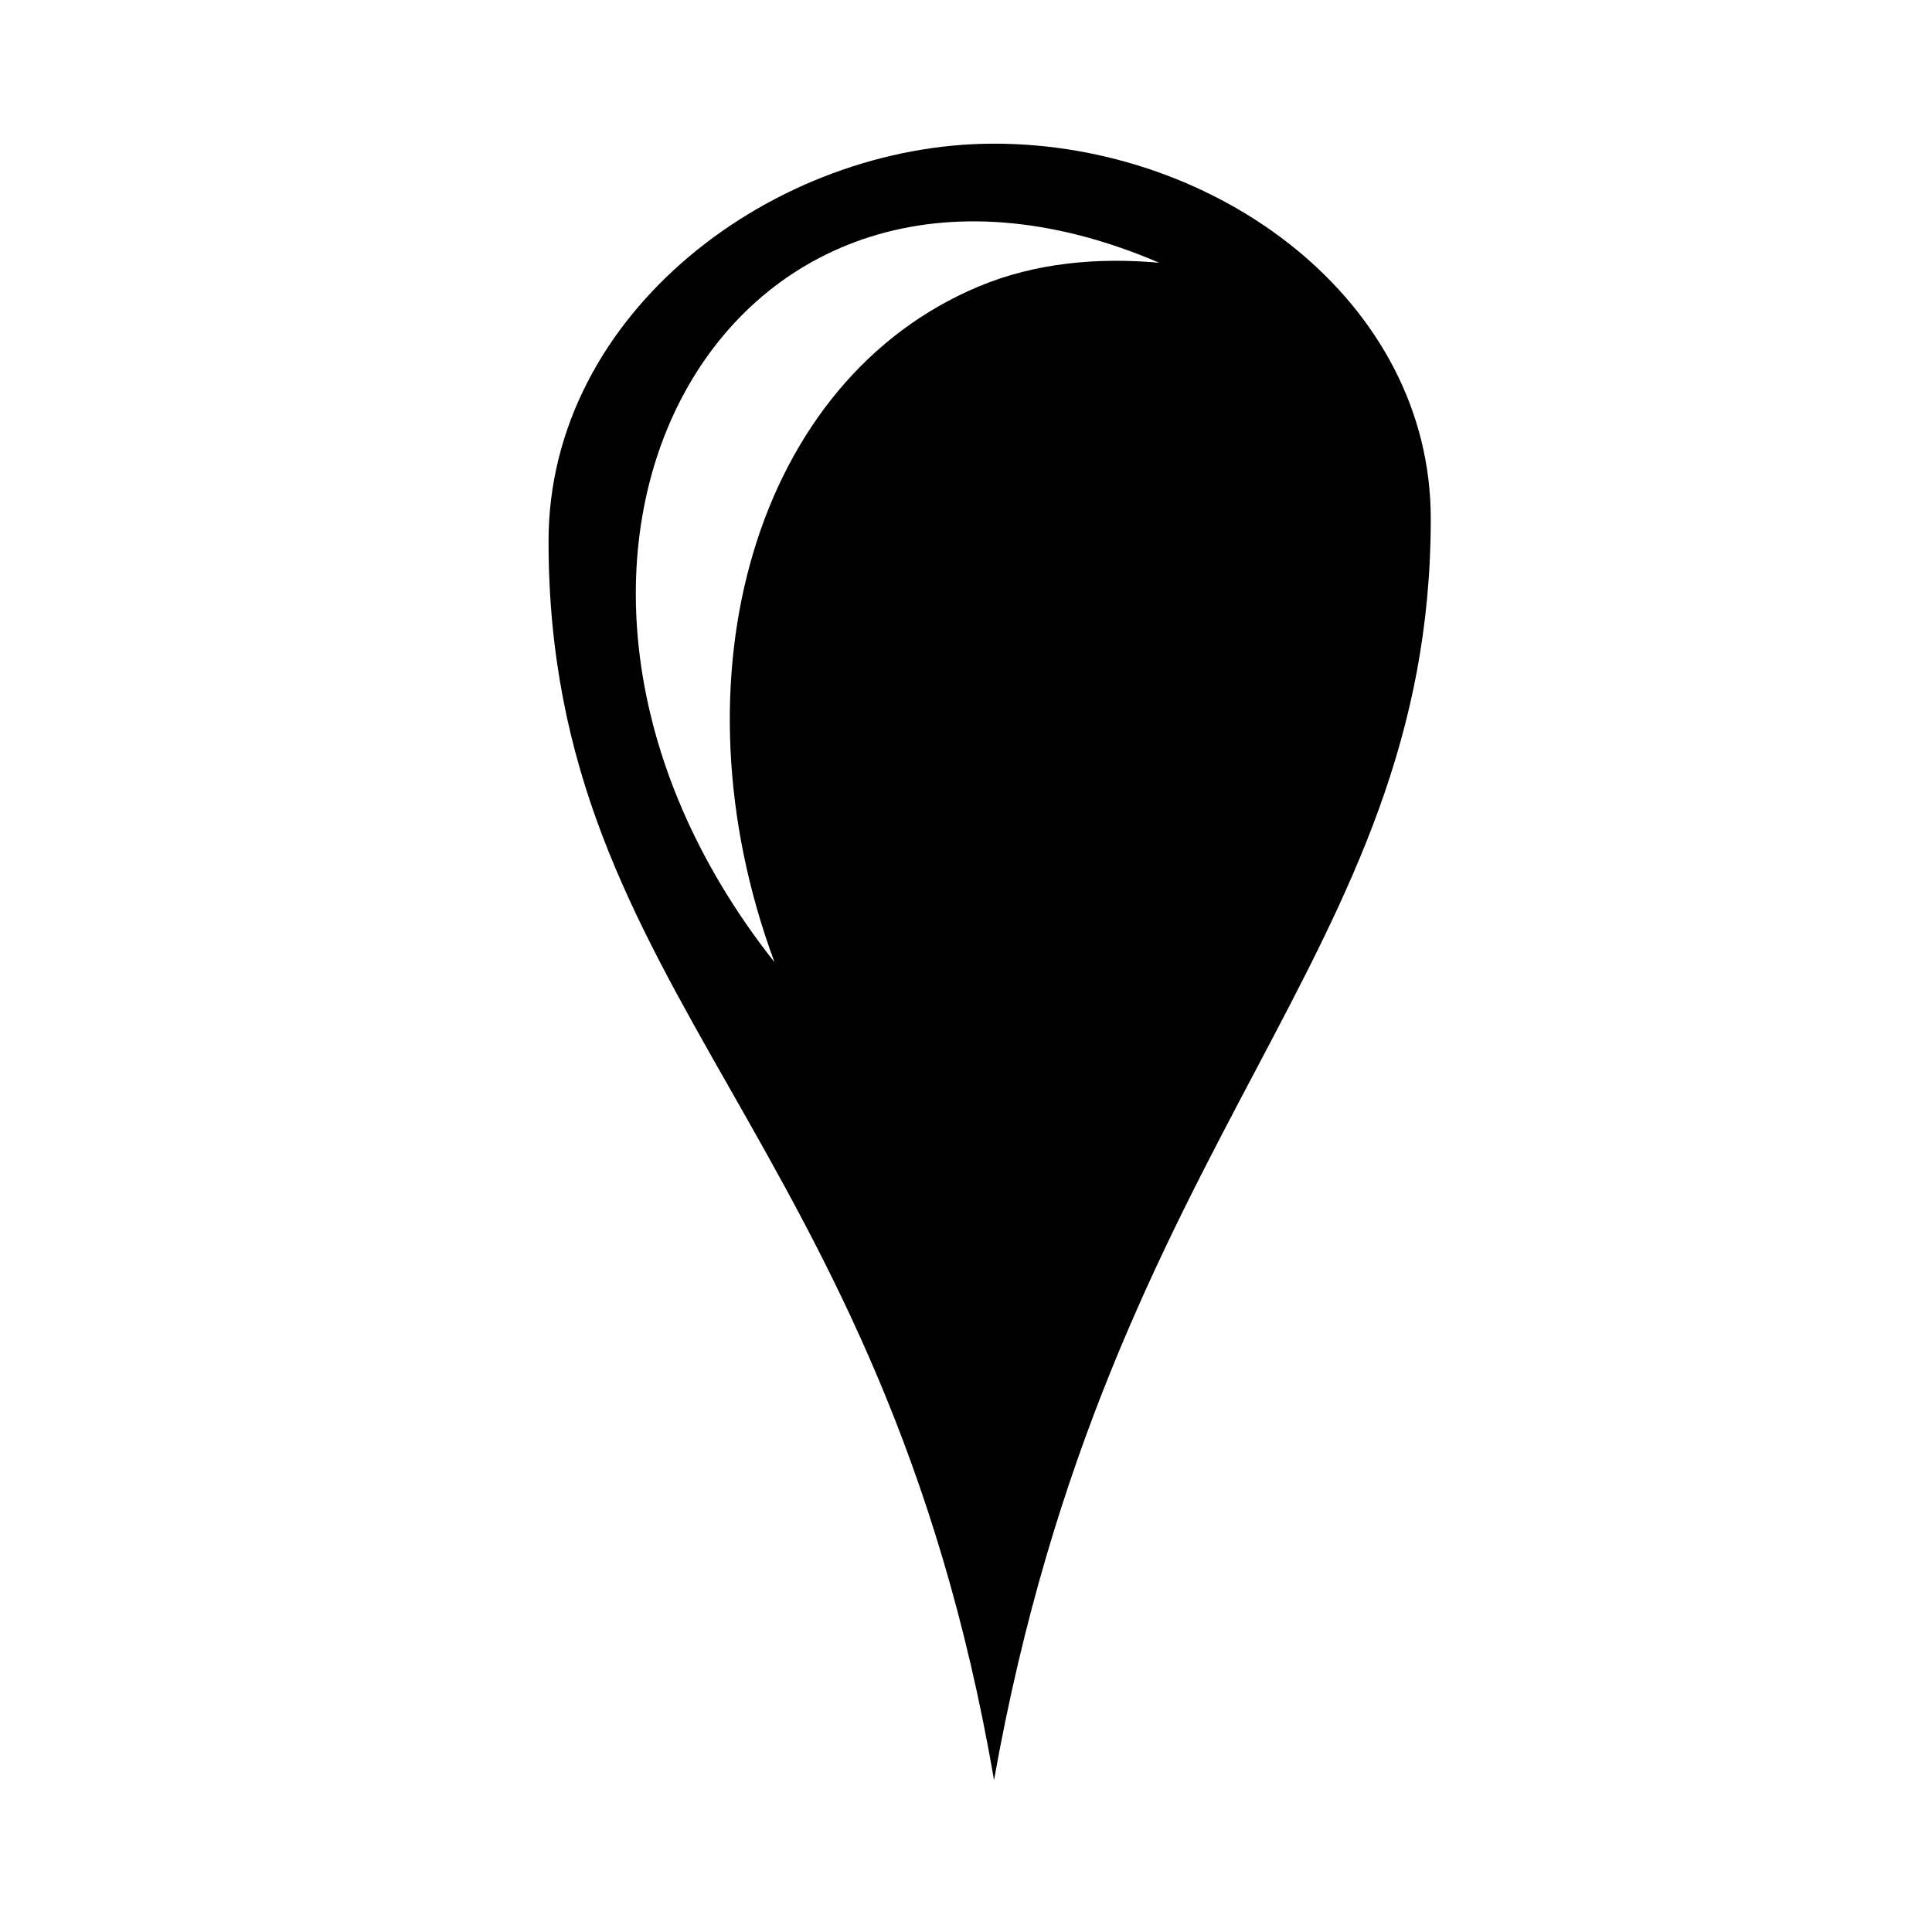 <svg xmlns="http://www.w3.org/2000/svg" width="1024px" height="1024px" viewBox="0 -64 1024 1024"><path d="M526.857 879.473c-59.389-345.153-236.118-414.68-236.118-656.665 0-121.412 120.020-210.662 236.118-210.662v0c118.707 0 231.479 83.459 231.479 198.728 0 232.286-170.109 324.099-231.479 668.598zM410.479 445.96h0.003c-55.832-150.817-10.198-308.612 108.313-358.146 30.322-12.677 63.308-15.423 95.615-12.56-231.885-99.412-371.014 159.373-203.931 370.706z"/></svg>